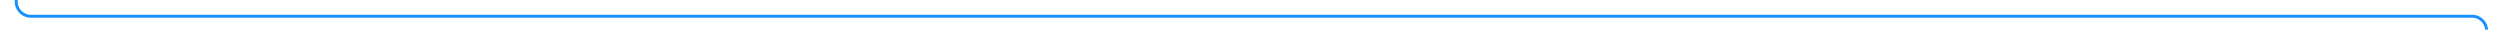 ﻿<?xml version="1.0" encoding="utf-8"?>
<svg version="1.1" xmlns:xlink="http://www.w3.org/1999/xlink" width="845px" height="10px" preserveAspectRatio="xMinYMid meet" viewBox="2271 822  845 8" xmlns="http://www.w3.org/2000/svg">
  <path d="M 2294 368.5  L 2281 368.5  A 5 5 0 0 0 2276.5 373.5 L 2276.5 821  A 5 5 0 0 0 2281.5 826.5 L 3106 826.5  A 5 5 0 0 1 3111.5 831.5 L 3111.5 940  A 5 5 0 0 0 3116.5 945.5 L 3146 945.5  " stroke-width="1" stroke="#1890ff" fill="none" />
  <path d="M 3144 942.5  A 3 3 0 0 0 3141 945.5 A 3 3 0 0 0 3144 948.5 A 3 3 0 0 0 3147 945.5 A 3 3 0 0 0 3144 942.5 Z " fill-rule="nonzero" fill="#1890ff" stroke="none" />
</svg>